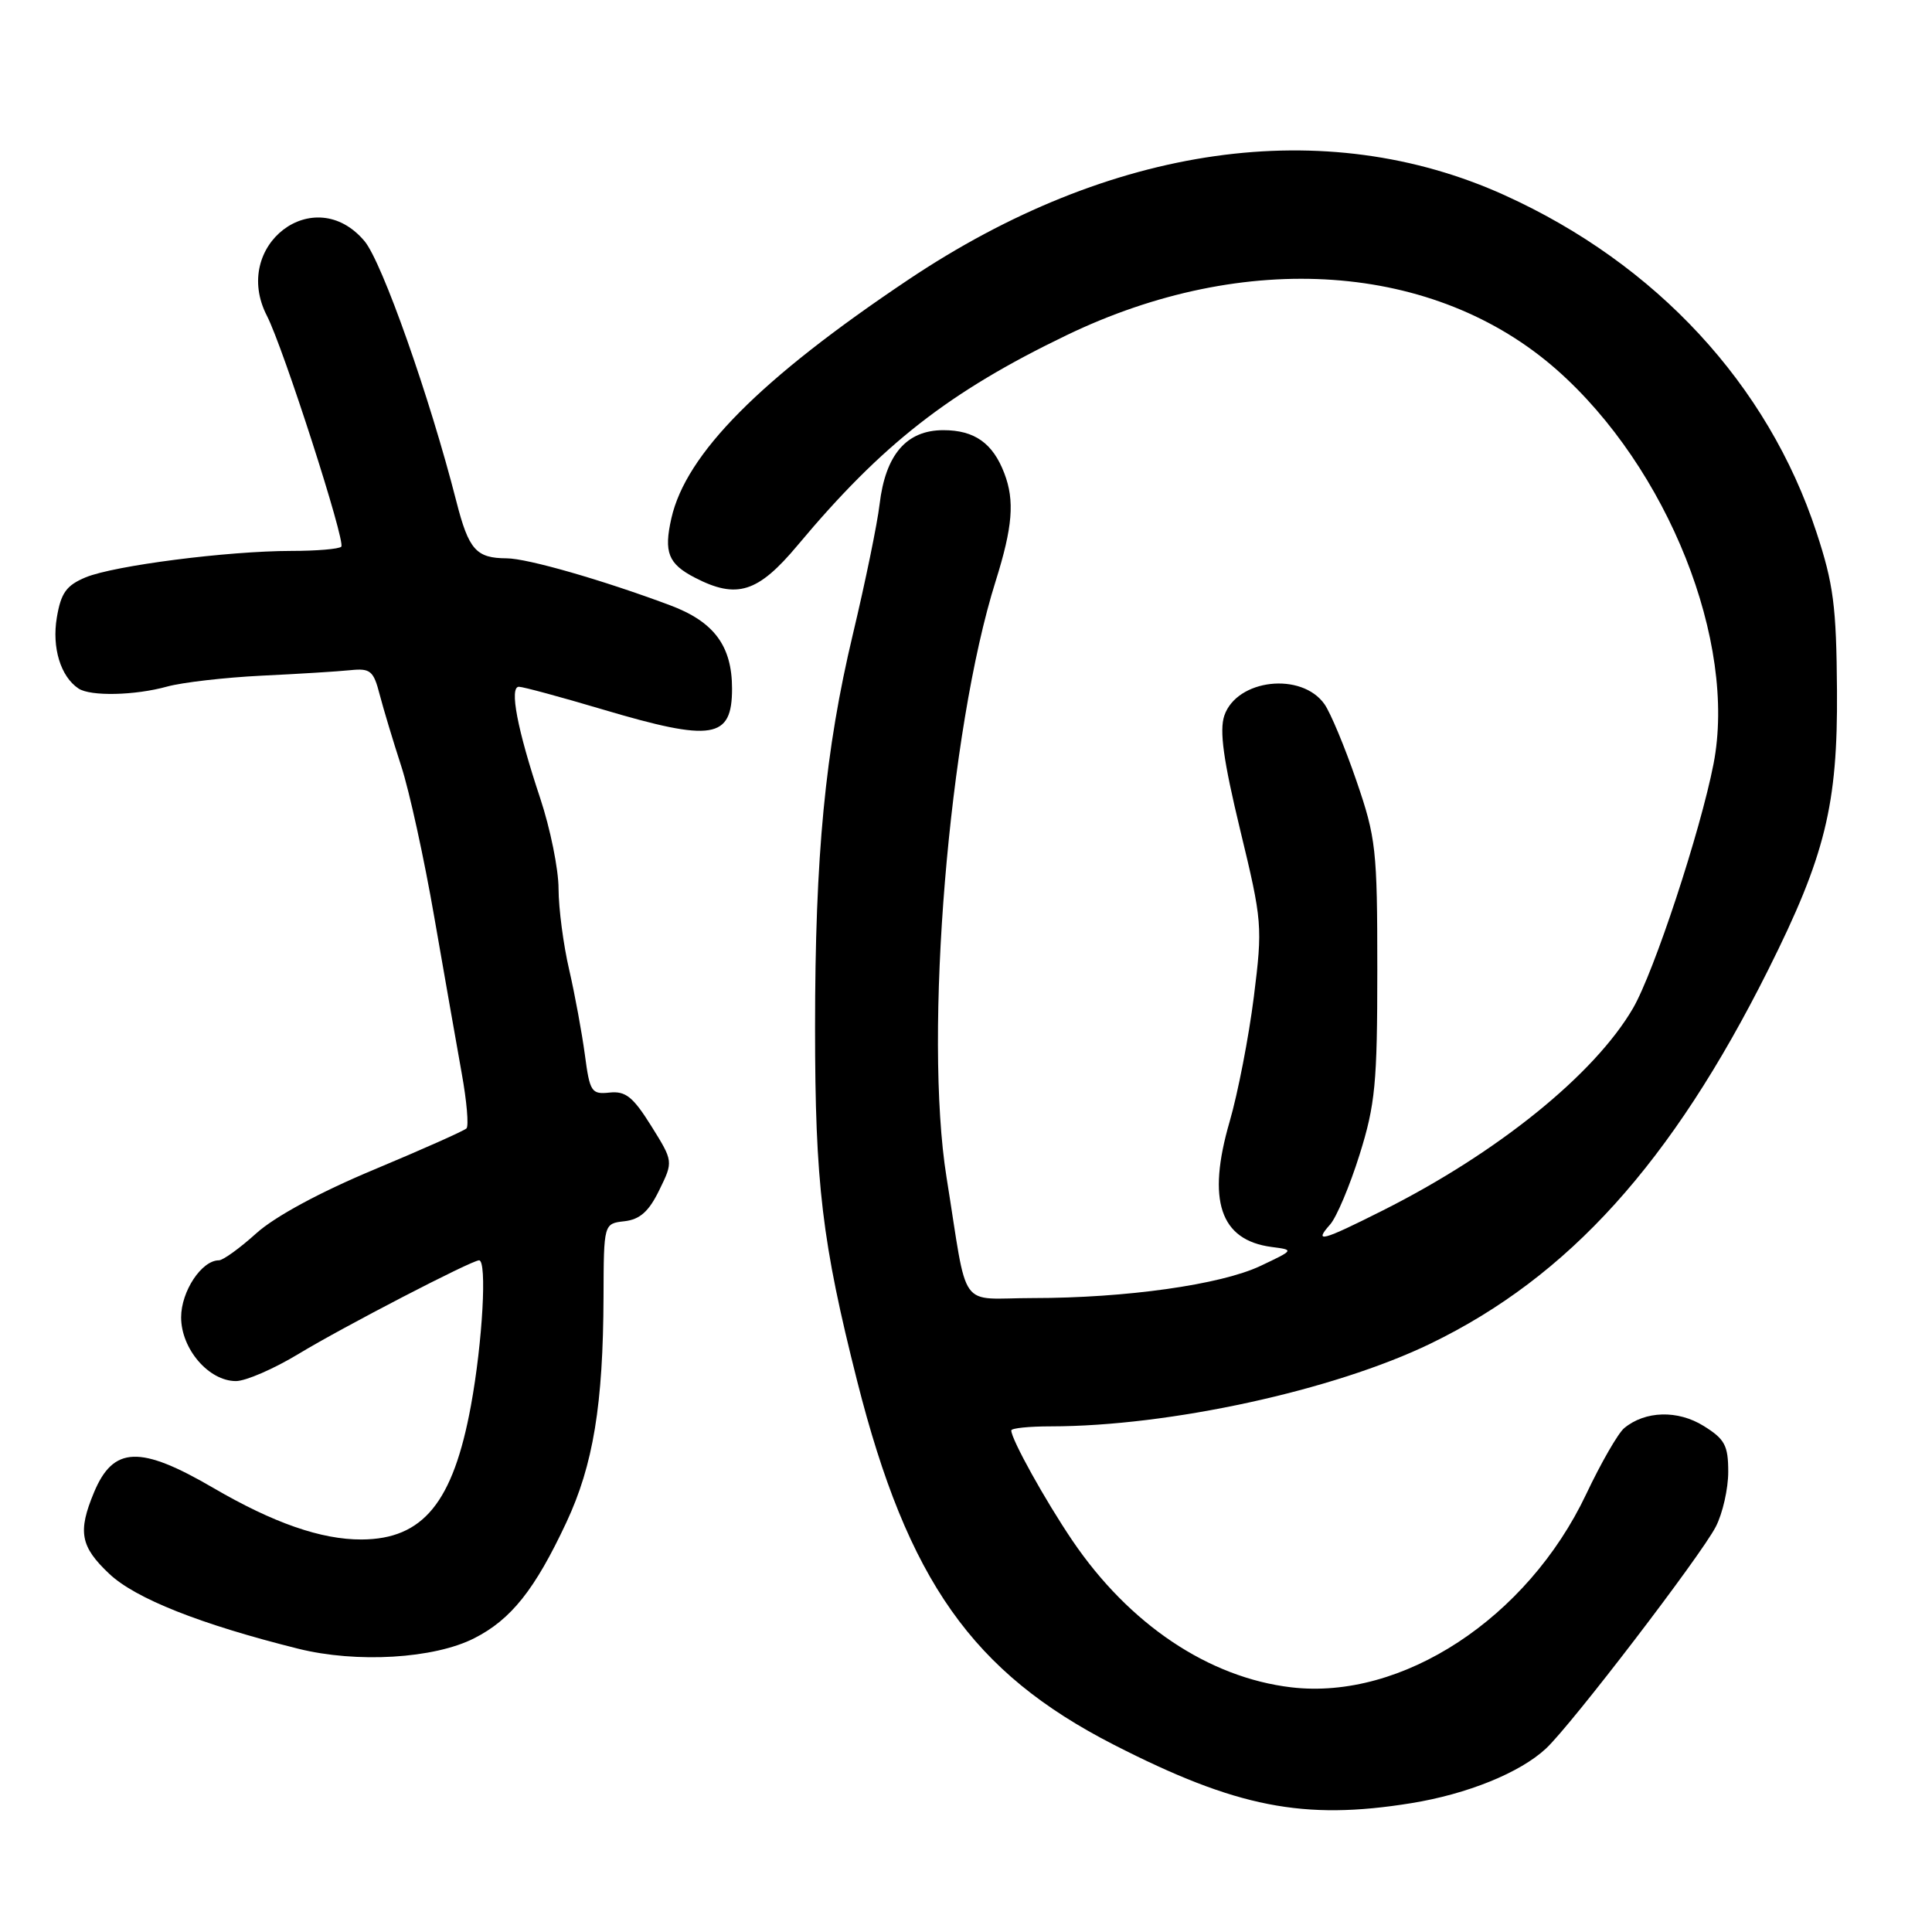 <?xml version="1.0" encoding="UTF-8" standalone="no"?>
<!DOCTYPE svg PUBLIC "-//W3C//DTD SVG 1.1//EN" "http://www.w3.org/Graphics/SVG/1.1/DTD/svg11.dtd" >
<svg xmlns="http://www.w3.org/2000/svg" xmlns:xlink="http://www.w3.org/1999/xlink" version="1.1" viewBox="0 0 256 256">
 <g >
 <path fill="currentColor"
d=" M 186.99 238.93 C 194.42 237.73 201.40 234.90 204.84 231.70 C 208.18 228.60 225.36 206.15 227.35 202.30 C 228.26 200.54 229.00 197.27 229.00 195.03 C 229.00 191.53 228.55 190.69 225.75 188.95 C 222.32 186.81 218.00 186.93 215.22 189.23 C 214.41 189.90 212.14 193.84 210.18 197.98 C 202.38 214.43 185.78 225.31 171.10 223.58 C 160.15 222.29 149.62 215.23 142.09 204.12 C 138.49 198.80 134.00 190.72 134.00 189.54 C 134.00 189.24 136.36 189.00 139.25 189.00 C 154.94 188.99 176.73 184.24 189.54 178.04 C 207.86 169.17 221.50 154.07 234.30 128.50 C 241.85 113.42 243.52 106.64 243.41 91.50 C 243.33 80.31 242.95 77.39 240.68 70.50 C 234.25 50.95 219.47 34.98 199.38 25.87 C 175.57 15.08 147.16 19.10 120.33 37.08 C 100.74 50.20 90.89 60.12 88.96 68.68 C 87.94 73.19 88.54 74.71 92.07 76.54 C 97.64 79.42 100.43 78.54 105.69 72.25 C 116.89 58.85 125.73 51.94 141.28 44.44 C 164.99 32.99 190.13 34.76 206.28 49.00 C 221.00 61.99 230.19 85.09 227.05 101.23 C 225.29 110.23 219.17 128.80 216.38 133.60 C 211.27 142.37 198.46 152.73 183.27 160.37 C 175.14 164.46 174.02 164.76 176.25 162.25 C 177.10 161.29 178.86 157.12 180.15 153.00 C 182.23 146.36 182.50 143.55 182.50 128.50 C 182.50 112.54 182.33 111.01 179.73 103.45 C 178.21 99.02 176.31 94.47 175.51 93.32 C 172.48 89.00 163.89 89.97 162.23 94.82 C 161.56 96.81 162.10 100.72 164.33 109.97 C 167.26 122.08 167.31 122.71 166.14 132.09 C 165.47 137.41 164.03 144.85 162.93 148.63 C 159.90 159.06 161.66 164.33 168.50 165.23 C 171.50 165.62 171.50 165.62 167.00 167.75 C 161.74 170.23 149.19 172.00 136.86 172.00 C 126.82 172.00 128.33 174.11 125.42 156.00 C 122.39 137.11 125.71 96.75 131.93 77.00 C 134.18 69.83 134.47 66.35 133.08 62.72 C 131.56 58.72 129.13 57.00 125.00 57.00 C 120.11 57.00 117.33 60.24 116.55 66.82 C 116.25 69.39 114.66 77.12 113.02 84.00 C 109.33 99.47 108.00 113.32 108.00 136.18 C 108.00 156.82 108.93 164.62 113.58 183.00 C 120.26 209.41 128.87 221.61 147.59 231.19 C 163.82 239.49 172.73 241.24 186.99 238.93 Z  M 62.85 217.07 C 67.73 214.59 70.88 210.63 75.05 201.72 C 78.61 194.11 79.92 186.13 79.97 171.82 C 80.00 162.13 80.00 162.13 82.75 161.82 C 84.80 161.58 85.98 160.53 87.36 157.69 C 89.22 153.89 89.22 153.89 86.29 149.19 C 83.88 145.34 82.90 144.55 80.78 144.77 C 78.37 145.03 78.15 144.69 77.50 139.77 C 77.11 136.87 76.18 131.80 75.42 128.50 C 74.65 125.20 74.02 120.37 74.01 117.77 C 74.01 115.17 72.91 109.77 71.58 105.77 C 68.54 96.65 67.46 91.00 68.76 91.00 C 69.30 91.00 74.28 92.35 79.84 94.00 C 94.42 98.33 97.00 97.92 97.00 91.25 C 97.00 85.58 94.61 82.37 88.76 80.19 C 79.76 76.83 69.91 74.00 67.14 73.98 C 63.09 73.96 62.11 72.86 60.47 66.44 C 56.94 52.60 50.63 34.72 48.30 31.95 C 41.65 24.04 30.57 32.52 35.37 41.85 C 37.54 46.07 45.84 71.83 45.22 72.44 C 44.92 72.75 41.93 73.00 38.58 73.00 C 30.14 73.01 15.13 74.94 11.35 76.50 C 8.79 77.57 8.08 78.56 7.53 81.83 C 6.86 85.81 8.03 89.65 10.40 91.23 C 11.98 92.29 17.89 92.16 22.16 90.97 C 24.17 90.42 29.79 89.77 34.66 89.53 C 39.52 89.30 44.83 88.97 46.45 88.80 C 49.07 88.53 49.50 88.89 50.30 92.00 C 50.80 93.92 52.09 98.20 53.16 101.50 C 54.24 104.80 56.21 113.80 57.54 121.50 C 58.88 129.20 60.52 138.52 61.18 142.22 C 61.85 145.91 62.13 149.20 61.81 149.52 C 61.49 149.84 55.99 152.29 49.58 154.97 C 42.37 157.98 36.42 161.20 33.96 163.42 C 31.78 165.39 29.55 167.00 29.00 167.00 C 26.72 167.00 24.00 171.11 24.00 174.55 C 24.00 178.74 27.66 183.00 31.26 183.00 C 32.56 183.00 36.29 181.38 39.56 179.40 C 45.47 175.82 62.49 167.00 63.48 167.00 C 64.55 167.00 63.95 177.82 62.40 186.26 C 60.04 199.09 56.07 203.95 47.91 203.99 C 42.56 204.01 36.23 201.80 28.27 197.16 C 18.56 191.49 15.02 191.62 12.46 197.74 C 10.28 202.97 10.65 204.93 14.48 208.54 C 17.95 211.82 26.56 215.23 39.50 218.46 C 47.27 220.40 57.52 219.79 62.85 217.07 Z "/>
</g>
</svg>